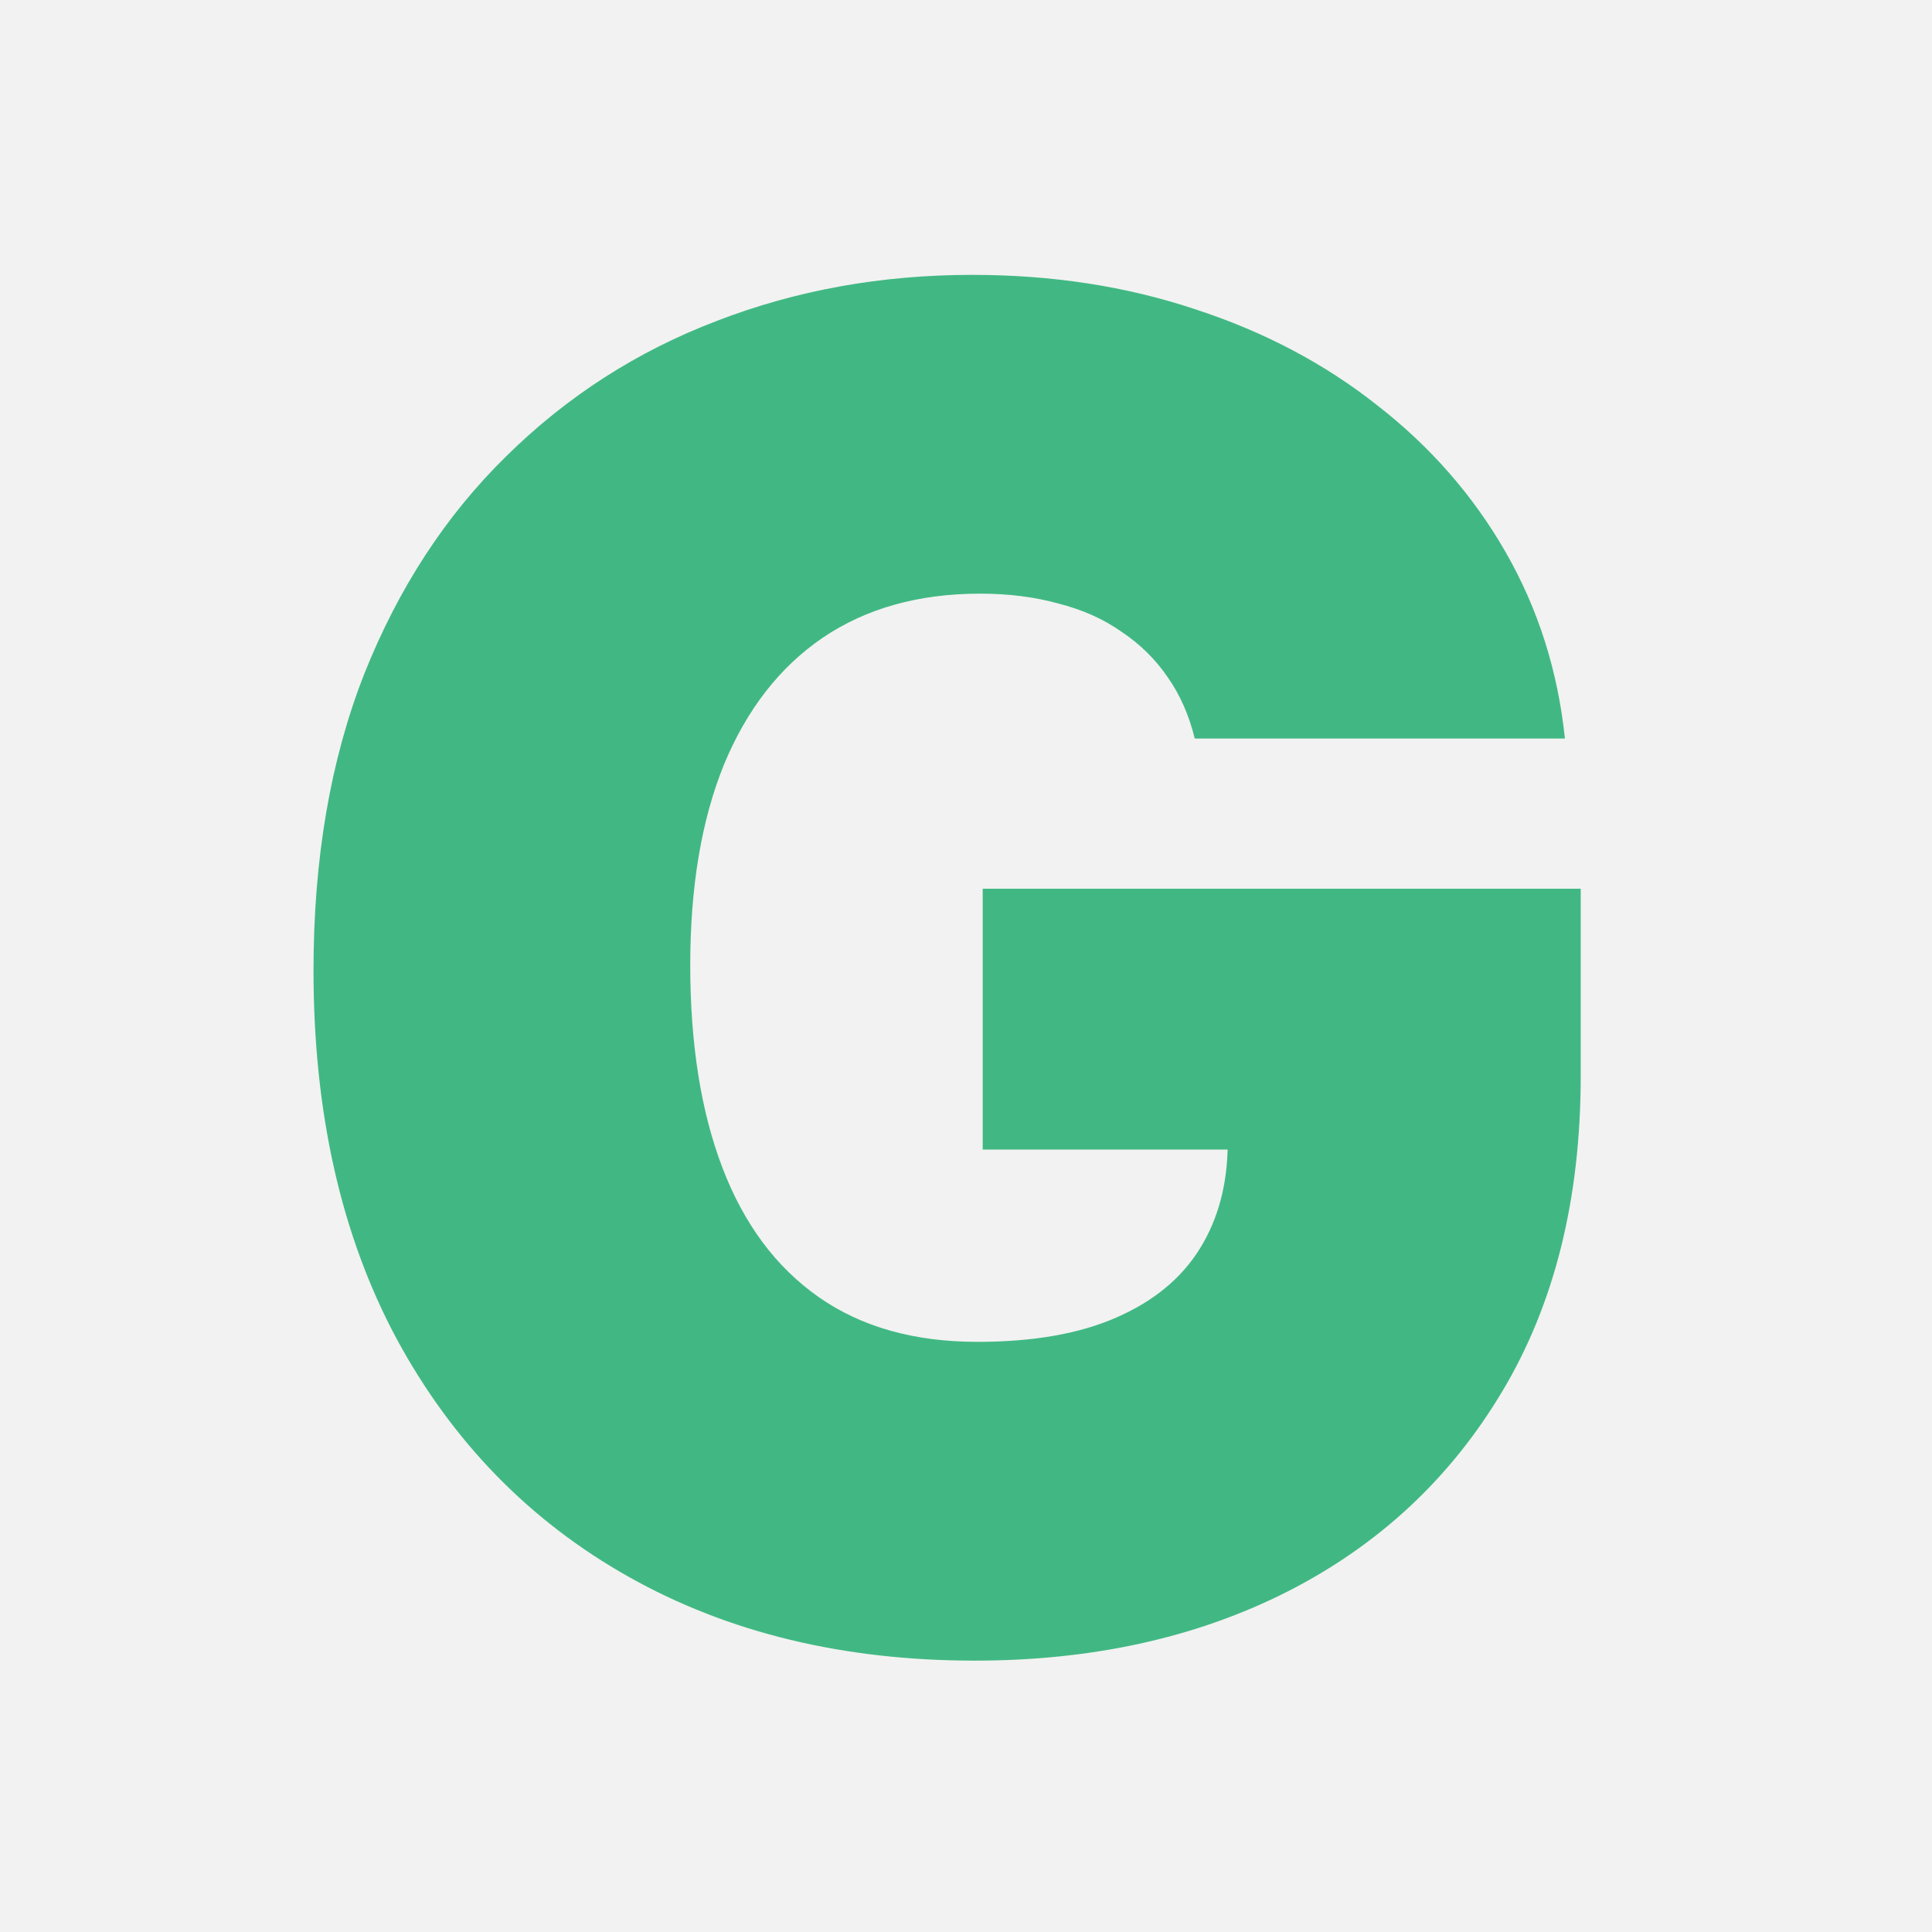 <svg width="100" height="100" viewBox="0 0 100 100" fill="none" xmlns="http://www.w3.org/2000/svg">
<path d="M0 0H100V100H0V0Z" fill="#F2F2F2"/>
<path d="M61.841 38.227C61.545 37.023 61.08 35.966 60.443 35.057C59.807 34.125 59.011 33.341 58.057 32.705C57.125 32.045 56.034 31.557 54.784 31.239C53.557 30.898 52.205 30.727 50.727 30.727C47.545 30.727 44.83 31.489 42.58 33.011C40.352 34.534 38.648 36.727 37.466 39.591C36.307 42.455 35.727 45.909 35.727 49.955C35.727 54.045 36.284 57.545 37.398 60.455C38.511 63.364 40.17 65.591 42.375 67.136C44.58 68.682 47.318 69.454 50.591 69.454C53.477 69.454 55.875 69.034 57.784 68.193C59.716 67.352 61.159 66.159 62.114 64.614C63.068 63.068 63.545 61.25 63.545 59.159L66.818 59.5H50.864V46H81.818V55.682C81.818 62.045 80.466 67.489 77.761 72.011C75.079 76.511 71.375 79.966 66.648 82.375C61.943 84.761 56.545 85.954 50.455 85.954C43.659 85.954 37.693 84.511 32.557 81.625C27.421 78.739 23.409 74.625 20.523 69.284C17.659 63.943 16.227 57.591 16.227 50.227C16.227 44.455 17.102 39.341 18.852 34.886C20.625 30.432 23.079 26.671 26.216 23.602C29.352 20.511 32.977 18.182 37.091 16.614C41.205 15.023 45.614 14.227 50.318 14.227C54.455 14.227 58.295 14.818 61.841 16C65.409 17.159 68.557 18.818 71.284 20.977C74.034 23.114 76.25 25.648 77.932 28.579C79.614 31.511 80.636 34.727 81 38.227H61.841Z" fill="#41B883"/>
</svg>
